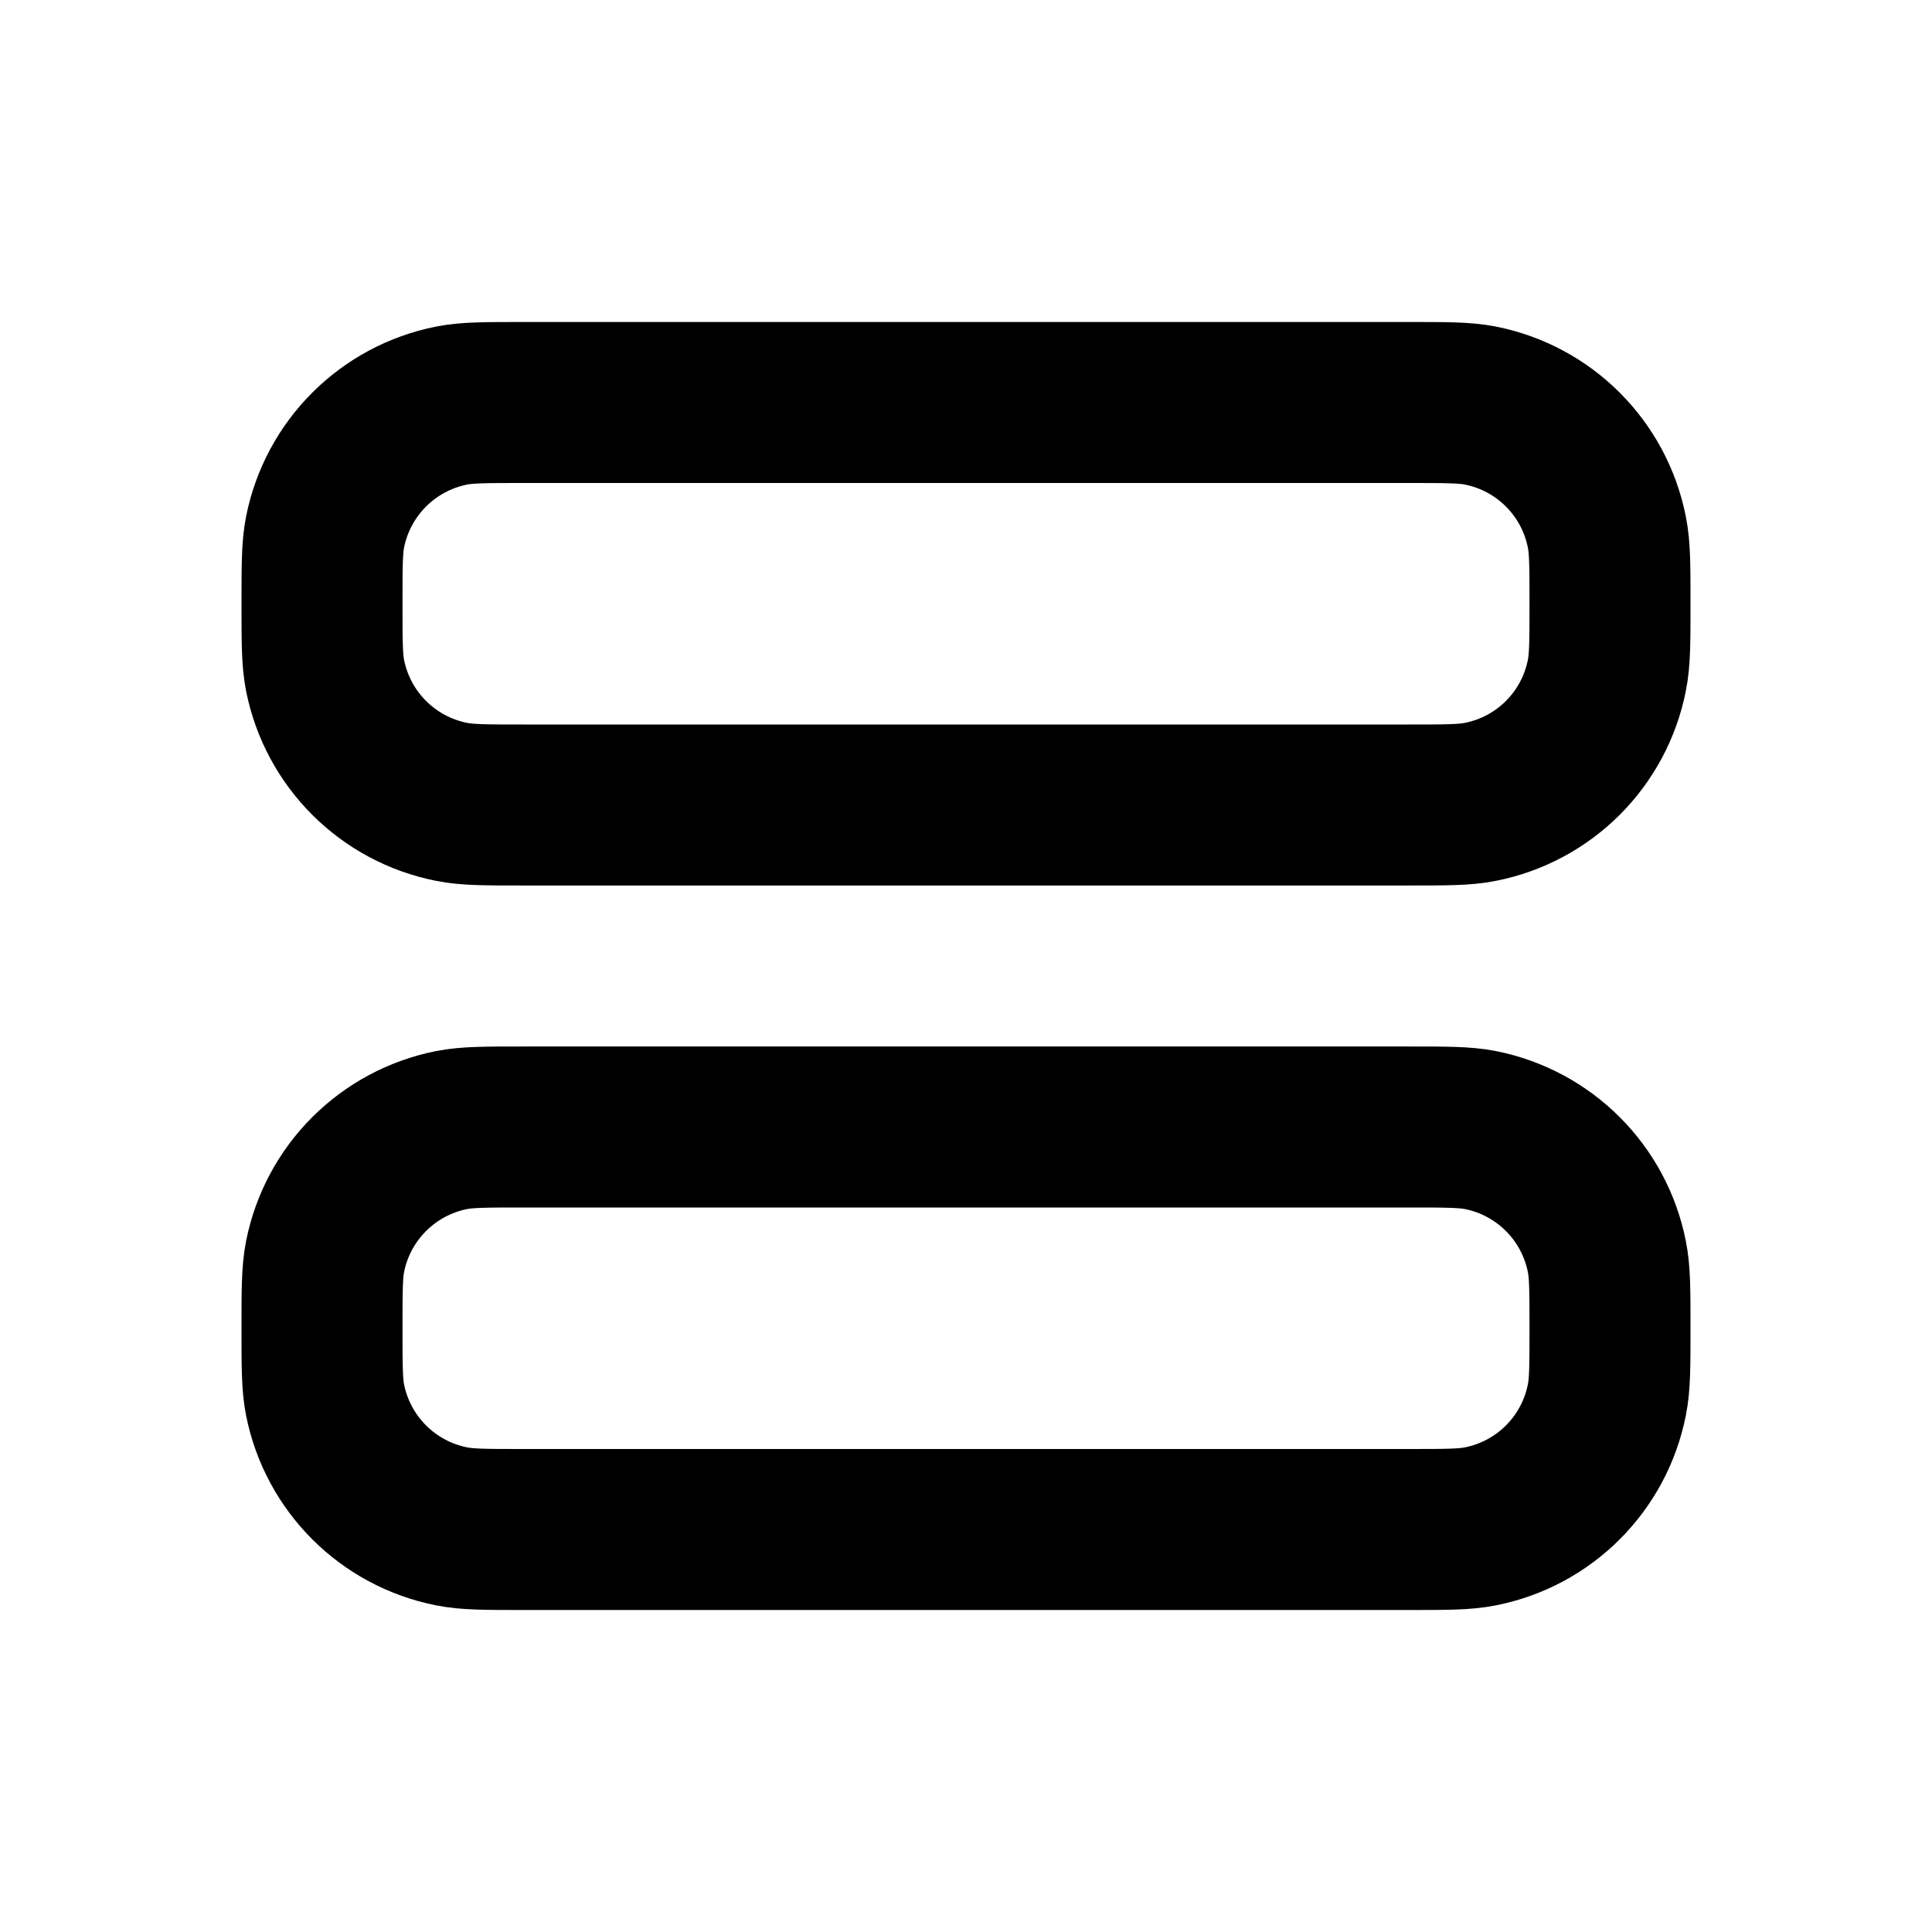 <svg xmlns="http://www.w3.org/2000/svg" viewBox="0 0 24 24" fill="none"><g id="Edit / Rows"><g id="Vector"><path d="M6.5 19H17.5C17.965 19 18.197 19 18.39 18.961C19.184 18.804 19.804 18.184 19.961 17.39C20 17.197 20 16.965 20 16.5C20 16.035 20 15.803 19.961 15.61C19.804 14.816 19.184 14.196 18.39 14.038C18.197 14 17.965 14 17.5 14H6.5C6.035 14 5.803 14 5.61 14.038C4.816 14.196 4.196 14.816 4.038 15.61C4 15.803 4 16.035 4 16.5C4 16.965 4 17.197 4.038 17.39C4.196 18.183 4.816 18.804 5.61 18.961C5.803 19 6.035 19 6.5 19Z" stroke="currentColor" stroke-width="2" stroke-linecap="round" stroke-linejoin="round"/><path d="M6.5 10H17.5C17.965 10 18.197 10 18.39 9.961C19.184 9.804 19.804 9.184 19.961 8.39C20 8.197 20 7.965 20 7.5C20 7.035 20 6.803 19.961 6.61C19.804 5.816 19.184 5.196 18.39 5.038C18.197 5 17.965 5 17.5 5H6.5C6.035 5 5.803 5 5.61 5.038C4.816 5.196 4.196 5.816 4.038 6.61C4 6.803 4 7.035 4 7.5C4 7.965 4 8.197 4.038 8.39C4.196 9.184 4.816 9.804 5.61 9.961C5.803 10 6.035 10 6.5 10Z" stroke="currentColor" stroke-width="2" stroke-linecap="round" stroke-linejoin="round"/></g></g></svg>